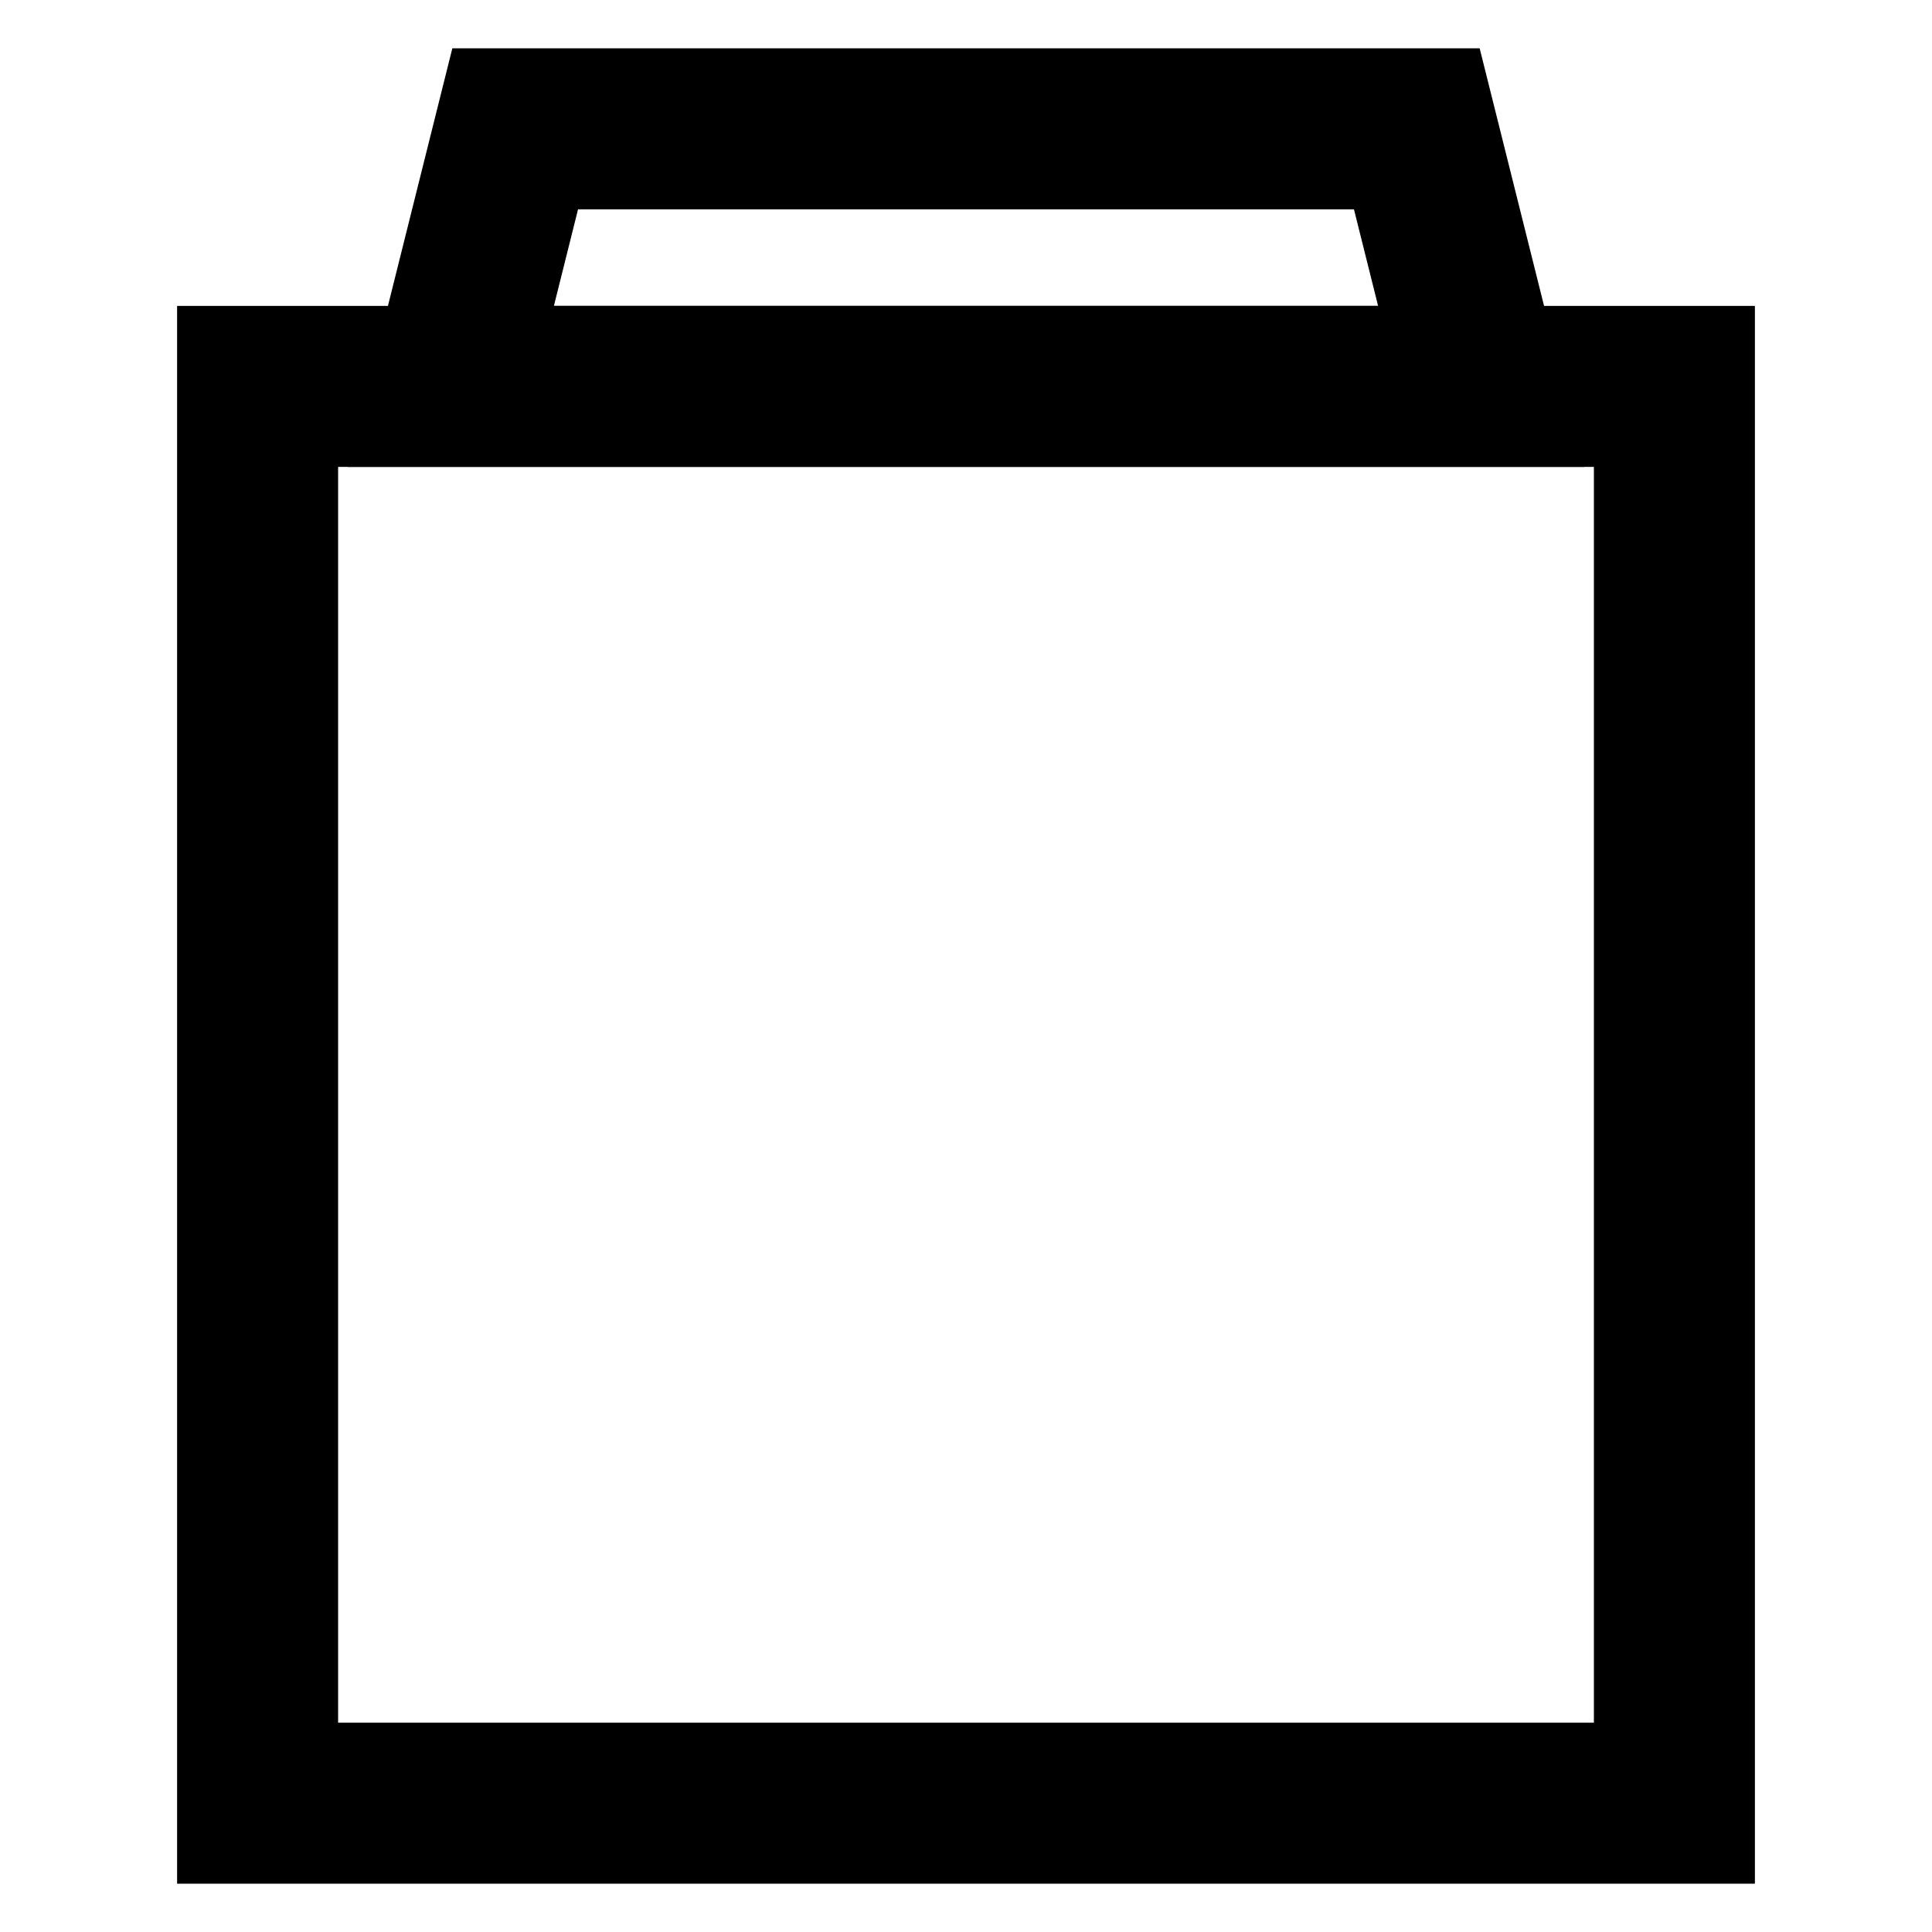 <svg width="30" height="30" viewBox="0 0 30 30" fill="none" xmlns="http://www.w3.org/2000/svg">
<rect x="4" y="6" width="22" height="22" stroke="black" stroke-width="2.5"/>
<path d="M8 2H22L23 6H7L8 2Z" stroke="black" stroke-width="2.5"/>
</svg>
